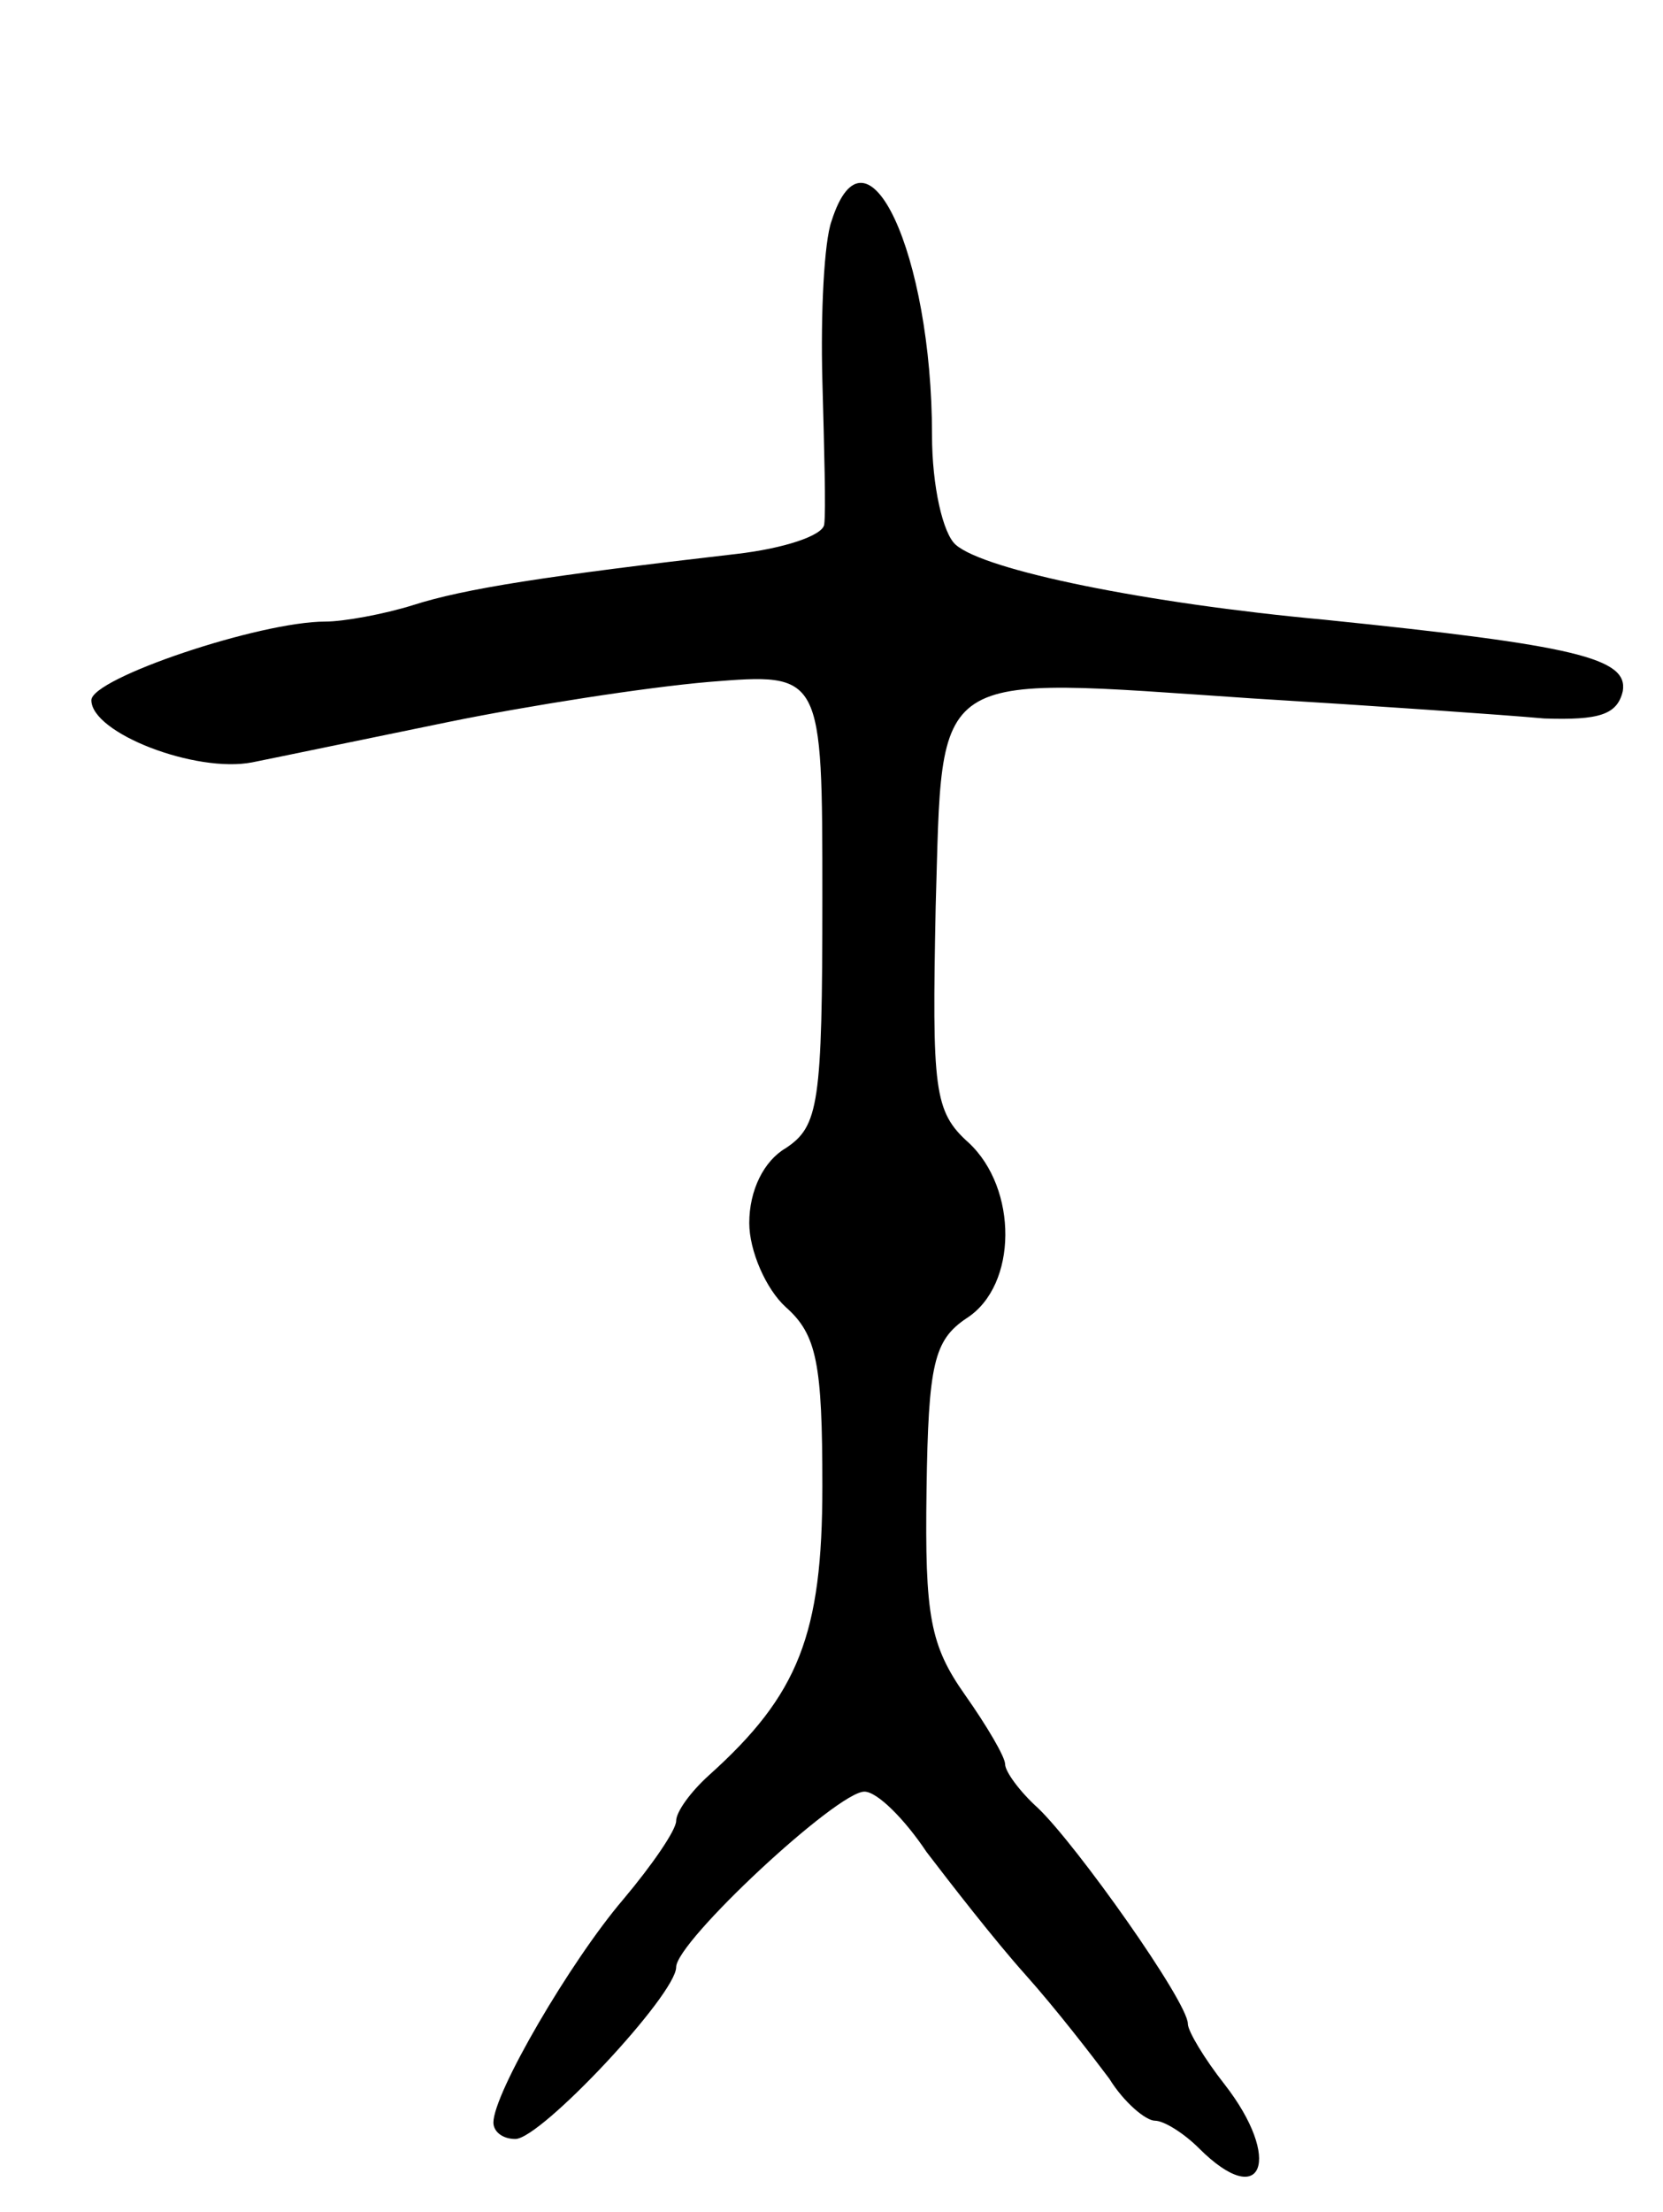 <svg version="1.0" xmlns="http://www.w3.org/2000/svg"
 width="91pt" height="121pt" viewBox="0 0 91 121"
 preserveAspectRatio="xMidYMid meet">
<g transform="translate(0,121) scale(0.1,-0.1)"
fill="#000000" stroke="none">
<path d="M455 1089 c-4 -11 -6 -50 -5 -87 1 -37 2 -72 1 -79 -1 -6 -22 -13
-48 -16 -104 -12 -149 -19 -177 -28 -16 -5 -38 -9 -48 -9 -36 0 -128 -31 -128
-43 0 -18 57 -40 88 -34 15 3 63 13 107 22 44 9 108 19 143 22 62 5 62 5 62
-118 0 -113 -2 -125 -20 -137 -12 -7 -20 -23 -20 -41 0 -15 9 -36 20 -46 17
-15 20 -31 20 -98 0 -81 -13 -114 -62 -158 -10 -9 -18 -20 -18 -25 0 -5 -13
-24 -29 -43 -29 -34 -71 -106 -71 -122 0 -5 5 -9 12 -9 14 0 88 79 88 94 0 14
88 96 103 96 7 0 22 -15 34 -33 13 -17 37 -48 54 -67 17 -19 37 -45 46 -57 8
-13 20 -23 25 -23 5 0 16 -7 24 -15 35 -35 46 -6 14 35 -11 14 -20 29 -20 33
0 12 -61 98 -82 118 -10 9 -18 20 -18 24 0 4 -10 21 -22 38 -19 27 -22 43 -21
112 1 69 4 82 22 94 28 18 28 71 1 96 -19 17 -20 29 -18 129 4 132 -5 126 173
114 66 -4 138 -9 160 -11 30 -1 40 2 43 15 3 18 -26 25 -163 39 -98 9 -186 27
-202 41 -7 6 -13 32 -13 60 0 99 -36 177 -55 117z"/>
</g>
</svg>
